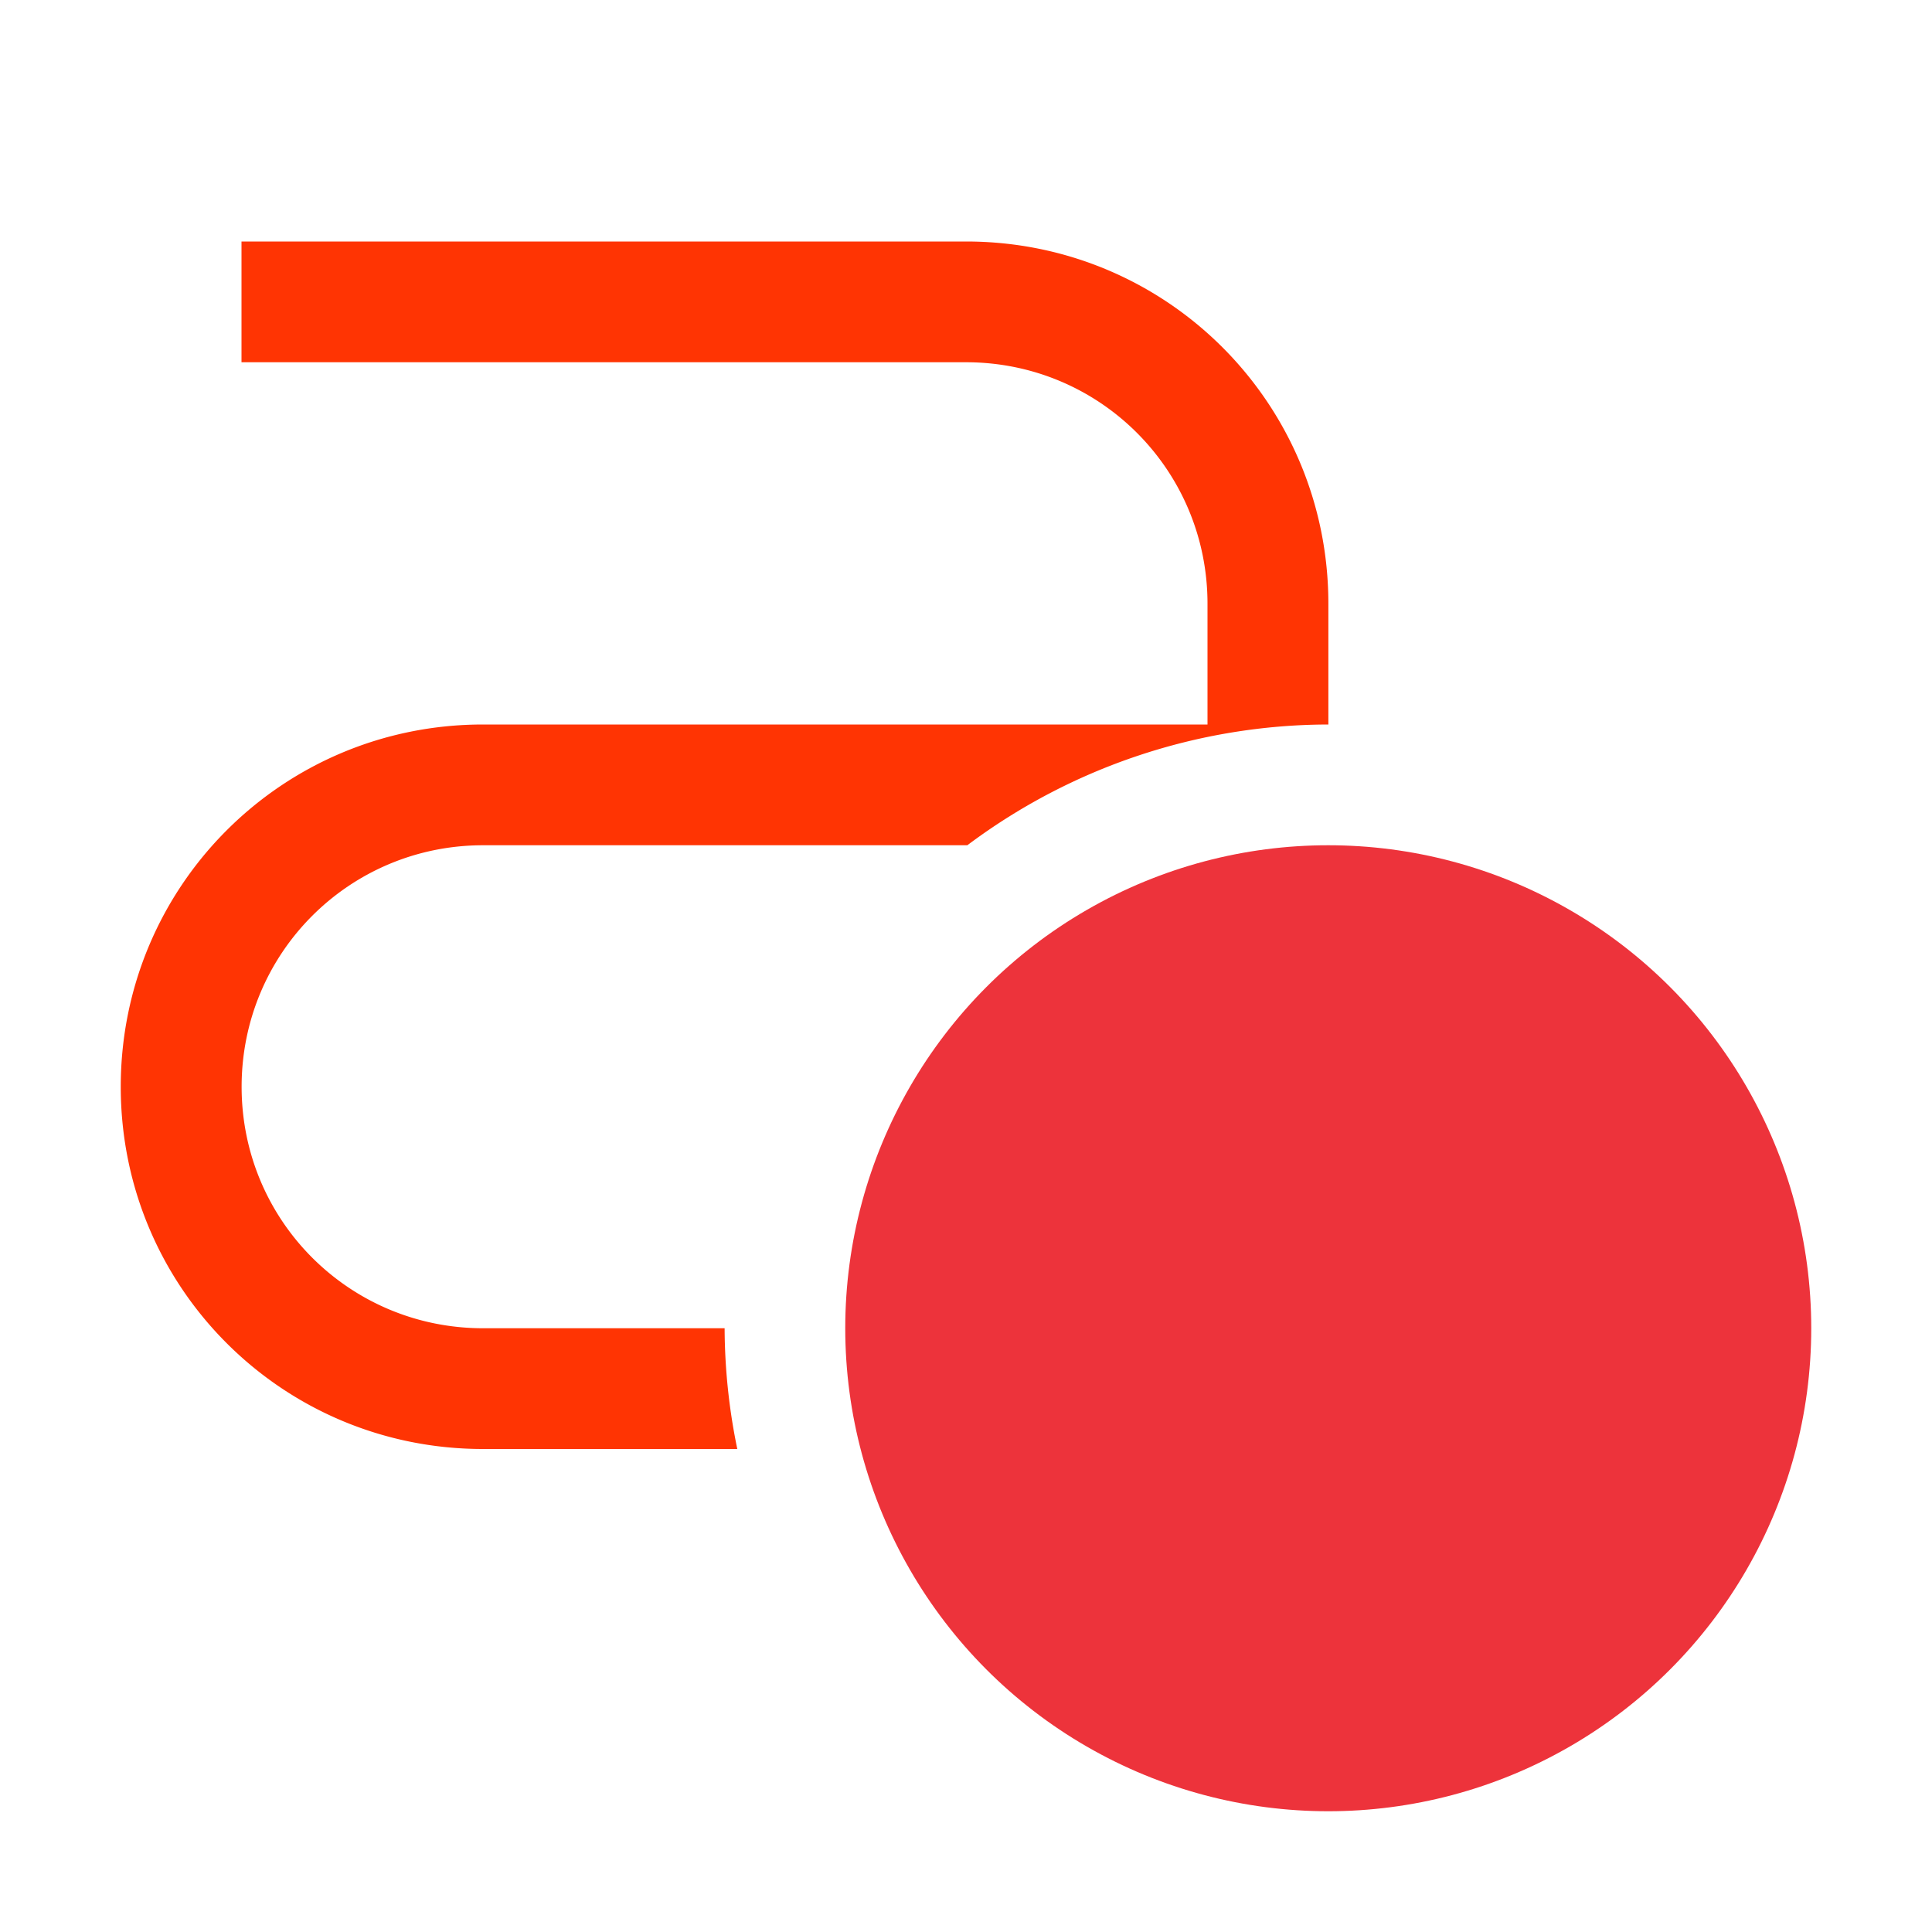 <svg width="16" height="16" version="1.1" xmlns="http://www.w3.org/2000/svg">
 <path d="m2 2v1h6c1.108 0 2 0.892 2 2v1h-6c-1.662 0-3 1.338-3 3s1.338 3 3 3h2.106a5 5 0 0 1-0.105-1h-2c-1.108 0-2-0.892-2-2s0.892-2 2-2h4.01a5 5 0 0 1 2.99-1v-1c0-1.662-1.338-3-3-3h-6z" fill="#FF3403"/>
 <circle cx="11" cy="11" r="4" fill="#ed333b"/>
</svg>
